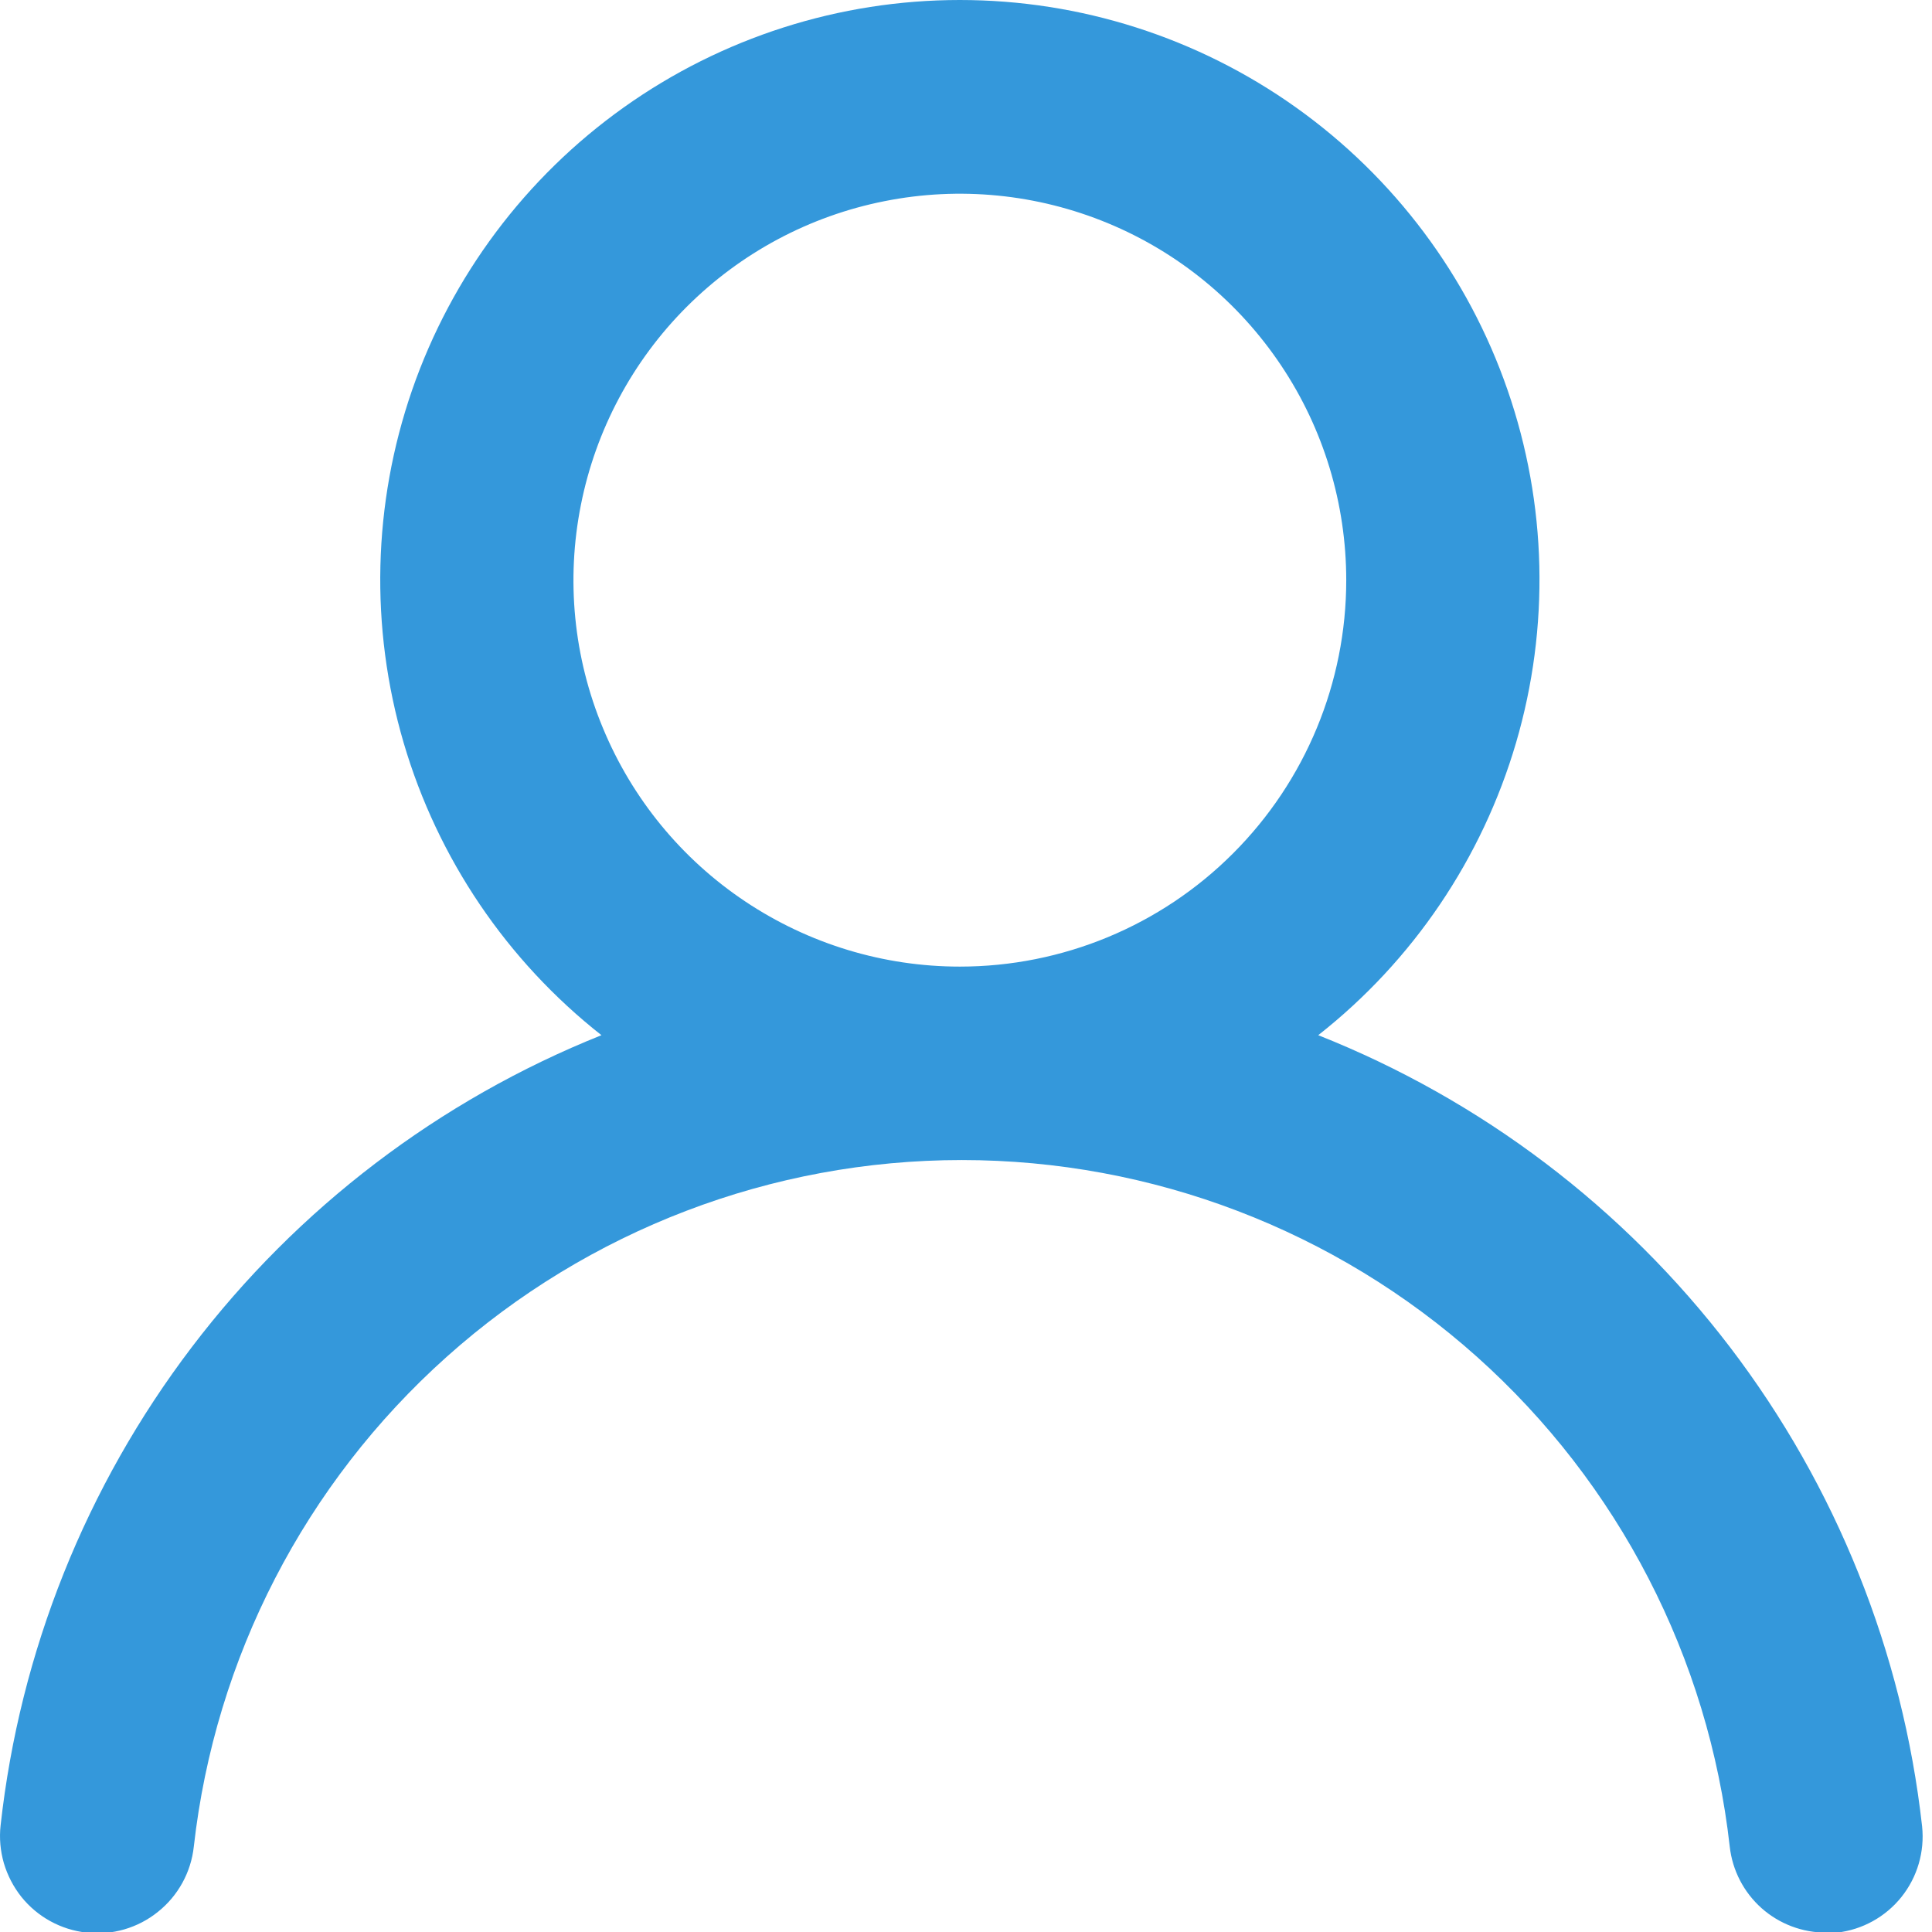 <svg width="16" height="16" viewBox="0 0 16 16" fill="none" xmlns="http://www.w3.org/2000/svg">
<path d="M10.917 8.573C11.702 7.956 12.274 7.109 12.555 6.152C12.836 5.194 12.812 4.173 12.485 3.23C12.159 2.287 11.546 1.469 10.733 0.89C9.92 0.311 8.947 0 7.949 0C6.951 0 5.978 0.311 5.165 0.89C4.352 1.469 3.74 2.287 3.413 3.23C3.087 4.173 3.062 5.194 3.343 6.152C3.624 7.109 4.197 7.956 4.981 8.573C3.637 9.111 2.464 10.004 1.588 11.157C0.712 12.309 0.164 13.678 0.005 15.117C-0.007 15.222 0.003 15.329 0.032 15.43C0.062 15.531 0.111 15.626 0.177 15.709C0.31 15.875 0.505 15.982 0.717 16.005C0.929 16.029 1.142 15.967 1.308 15.833C1.475 15.7 1.582 15.505 1.605 15.293C1.781 13.729 2.526 12.285 3.7 11.236C4.873 10.187 6.391 9.607 7.965 9.607C9.539 9.607 11.058 10.187 12.231 11.236C13.404 12.285 14.15 13.729 14.325 15.293C14.347 15.49 14.441 15.671 14.589 15.803C14.737 15.934 14.928 16.006 15.126 16.005H15.214C15.423 15.981 15.615 15.875 15.747 15.71C15.879 15.545 15.94 15.335 15.918 15.125C15.757 13.682 15.207 12.31 14.326 11.155C13.445 10.001 12.267 9.108 10.917 8.573ZM7.949 8.005C7.316 8.005 6.698 7.817 6.171 7.465C5.645 7.114 5.235 6.614 4.993 6.029C4.75 5.445 4.687 4.801 4.811 4.18C4.934 3.56 5.239 2.989 5.686 2.542C6.134 2.094 6.704 1.789 7.325 1.666C7.946 1.542 8.589 1.606 9.174 1.848C9.759 2.09 10.258 2.5 10.61 3.027C10.962 3.553 11.149 4.172 11.149 4.805C11.149 5.653 10.812 6.467 10.212 7.067C9.612 7.668 8.798 8.005 7.949 8.005Z" fill="#3498DB"/>
</svg>
